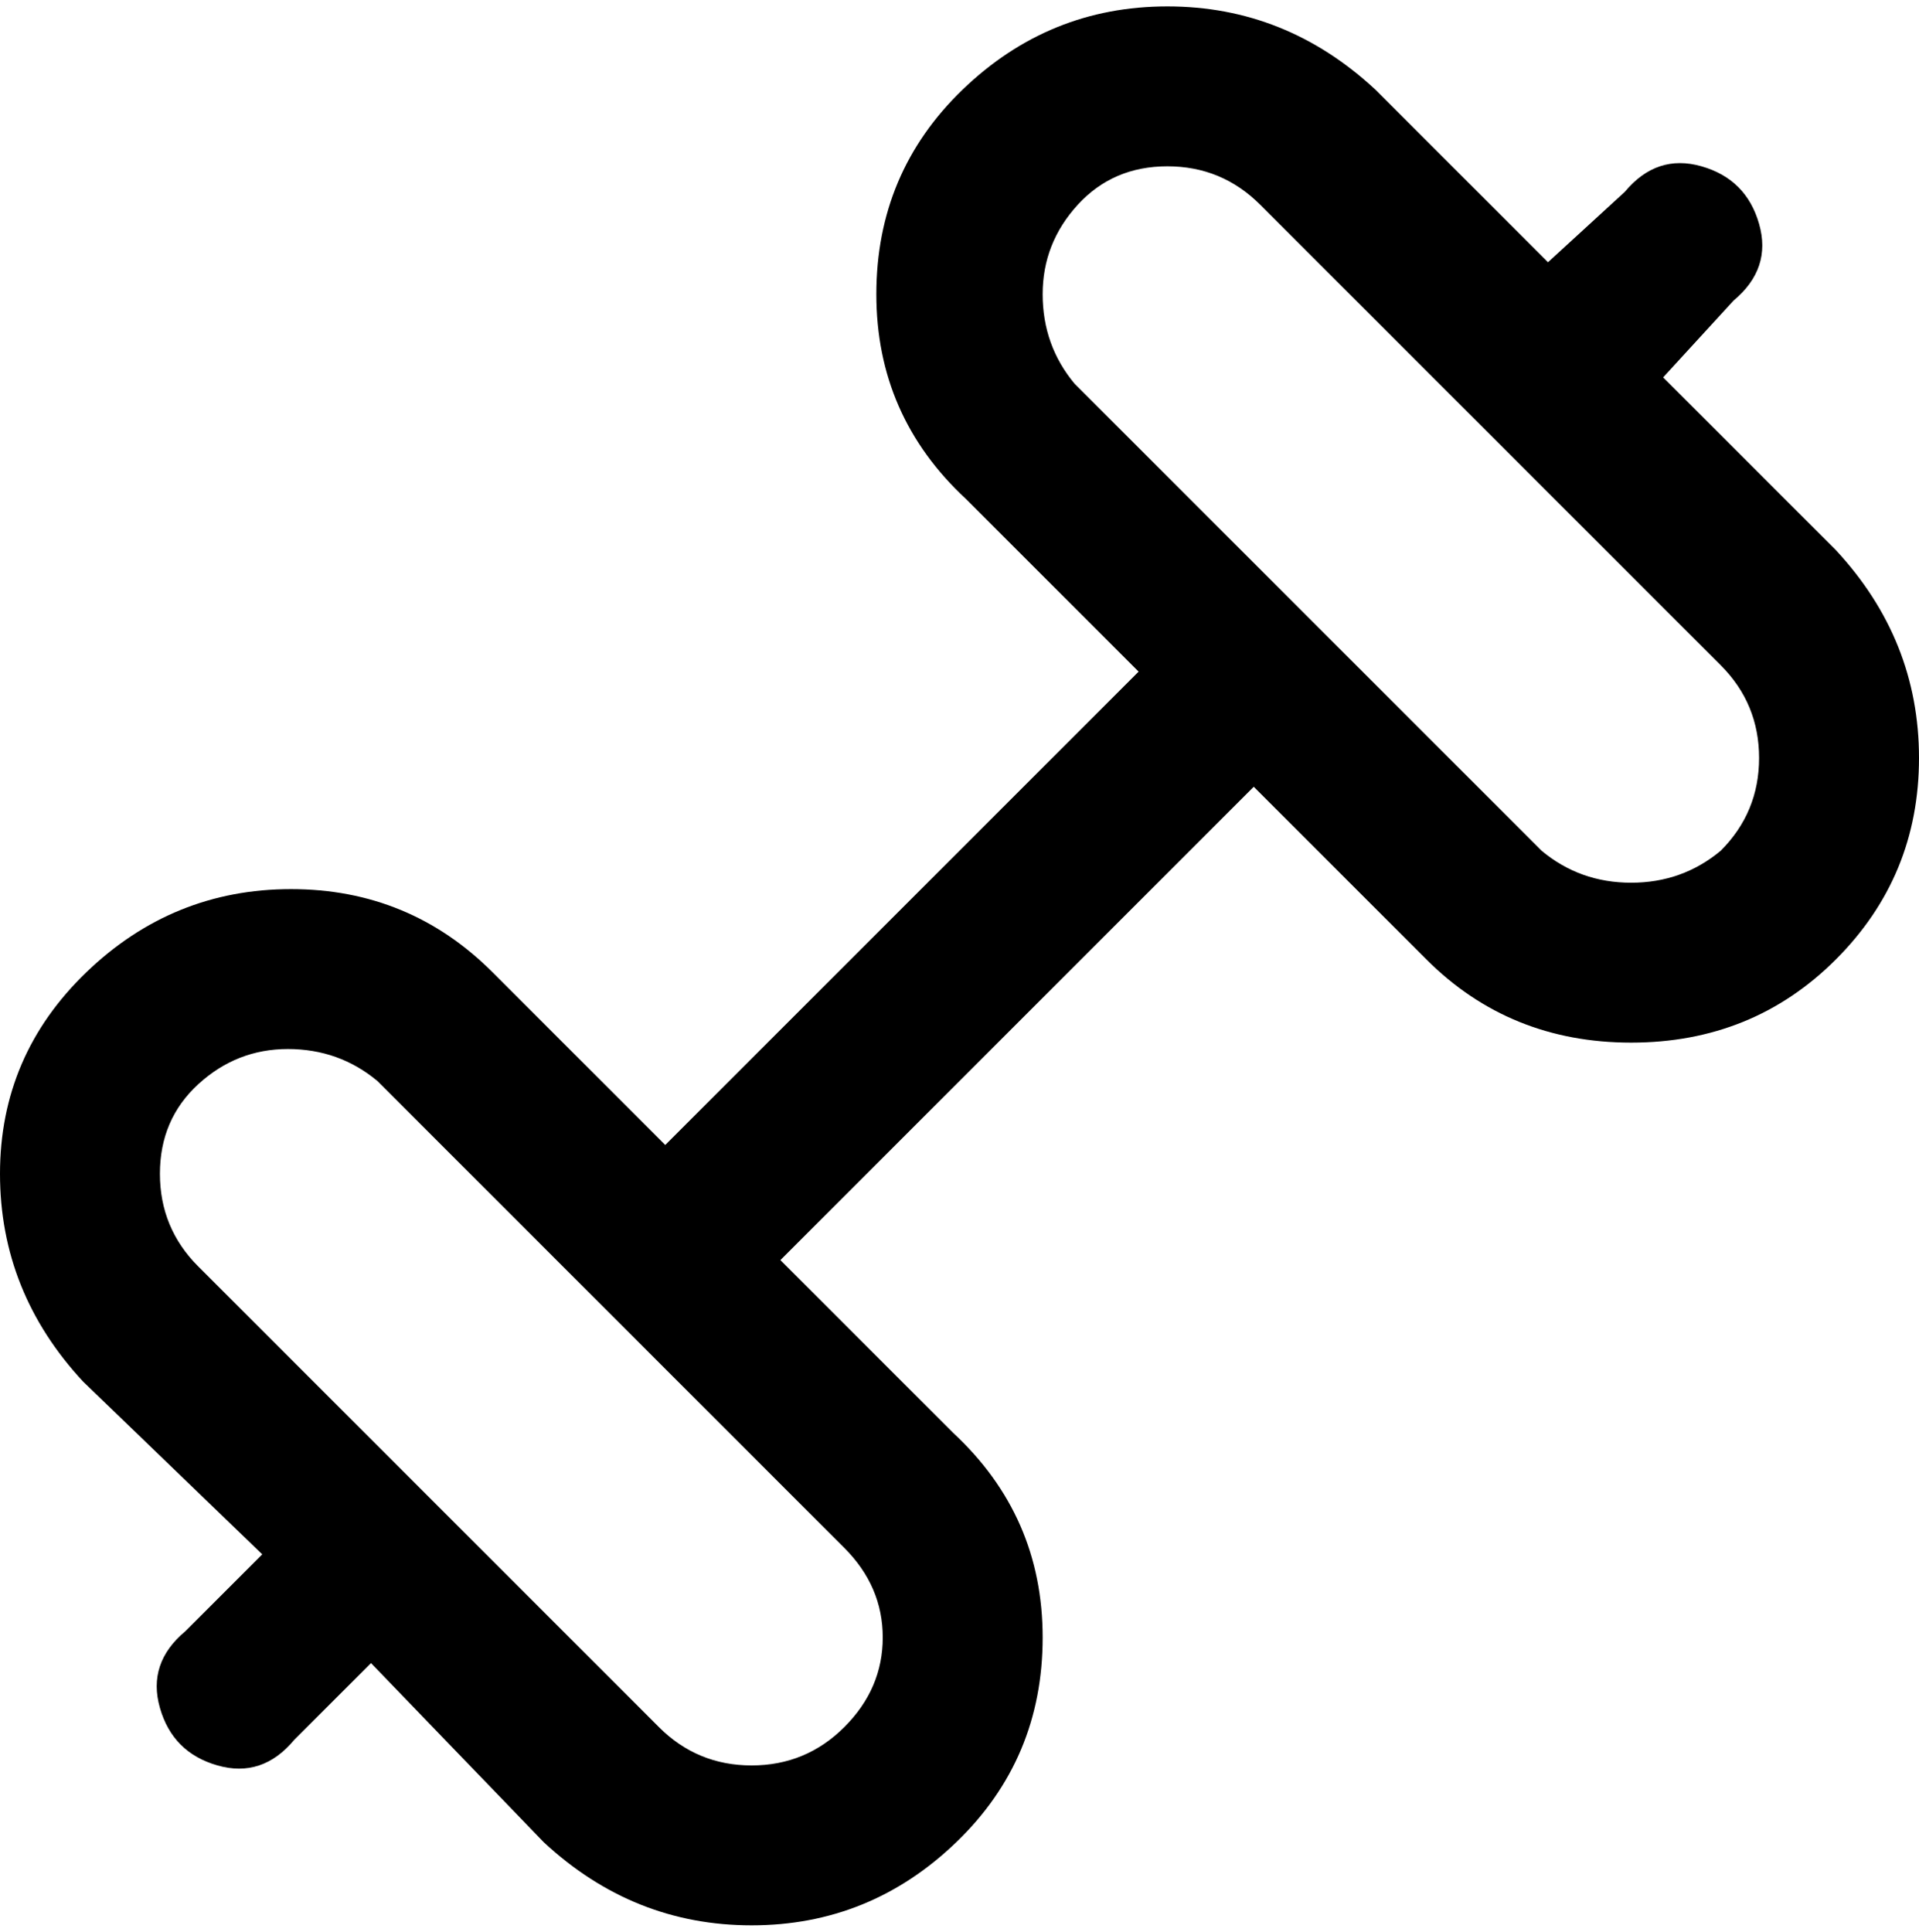 <svg viewBox="0 0 300 302.001" xmlns="http://www.w3.org/2000/svg"><path d="M287 86l-27-27 11-12q6-5 4-12t-9-9q-7-2-12 4l-12 11-27-27Q201 1 182.5 1t-32 13Q137 27 137 46t14 32l27 27-74 74-27-27q-13-13-31.5-13t-32 13Q0 165 0 183.5T13 216l28 27-12 12q-6 5-4 12t9 9q7 2 12-4l12-12 27 28q14 13 32.5 13t32-13q13.5-13 13.5-32t-14-32l-27-27 74-74 27 27q13 13 32 13t32-13q13-13 13-31.5T287 86zM138 256q0 8-6 14t-14.5 6q-8.5 0-14.5-6l-72-72q-6-6-6-14.5t6-14q6-5.5 14-5.5t14 5l73 73q6 6 6 14zm131-123q-6 5-14 5t-14-5l-73-73q-5-6-5-14t5.5-14q5.5-6 14-6t14.5 6l72 72q6 6 6 14.5t-6 14.5z"/></svg>